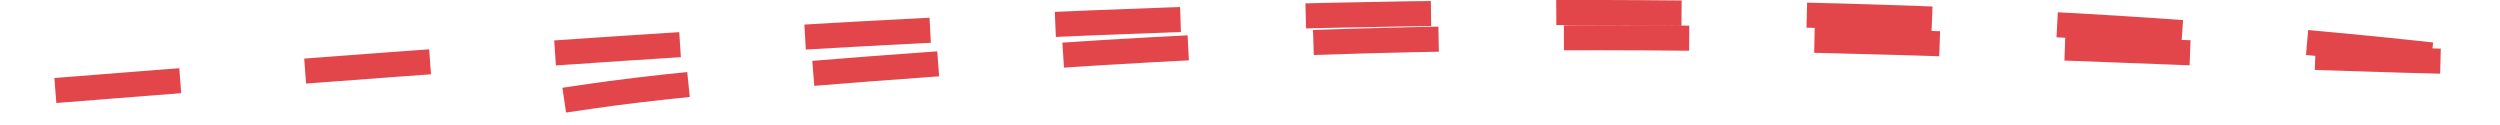 <svg xmlns="http://www.w3.org/2000/svg" width="199.556" height="9.995" viewBox="0 0 199.556 9.995">
  <style>
    path {
      stroke-dasharray: 10;
      stroke-dashoffset: 10;
      transition: stroke-dashoffset 1s ease;
      animation: draw 3s ease infinite;
    }

    @keyframes draw {
      to {
        stroke-dashoffset: 0;
      }
    }
    </style>
  <path id="underline_policies" data-name="underline policies" d="M435.5,290.821c15.852-1.079,4.578-1.529,48.417-4.508,47.352-3.218,79.609-.3,114.872.485l1.058.024c-32-3.88-66.29-4.58-99.843-3.607s-66.592,3.575-99.514,6.175" transform="translate(-400.409 -281.824)" fill="none" stroke="#e2464a" stroke-miterlimit="10" stroke-width="2" pathLength="10"/>
  
</svg>
